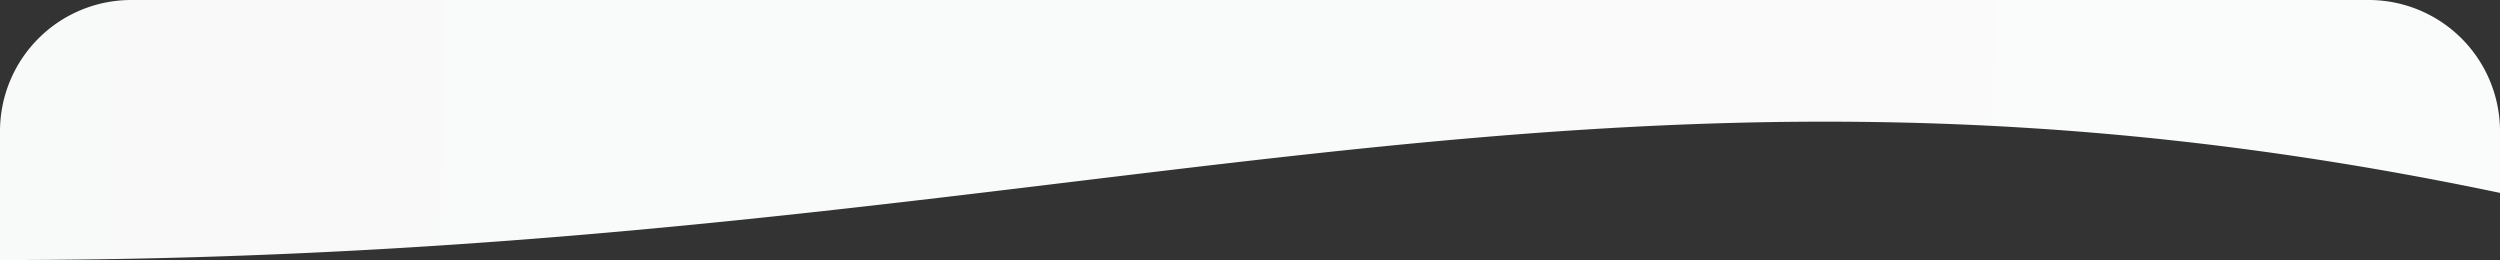<svg xmlns="http://www.w3.org/2000/svg" viewBox="0 0 401.78 41.79">
  <rect x="0" y="0" width="401.78" height="41.79" fill="#333333" stroke="none"/>
  <defs>
    <linearGradient id="a" x1="1320.94" y1="48.43" x2="-302.08" y2="8.9" gradientUnits="userSpaceOnUse">
      <stop offset="0" stop-color="#fff"/>
      <stop offset=".08" stop-color="#fefefe"/>
      <stop offset="1" stop-color="#f7f8f8"/>
    </linearGradient>
  </defs>
  <g style="isolation:isolate">
    <g>
      <path d="M401.78 21.1V31C253.94 0 173.09 41.79 0 41.79V21.1A21.1 21.1 0 0121.1 0h359.58a21.1 21.1 0 0121.1 21.1z" style="mix-blend-mode:screen" fill="url(#a)"/>
    </g>
  </g>
</svg>